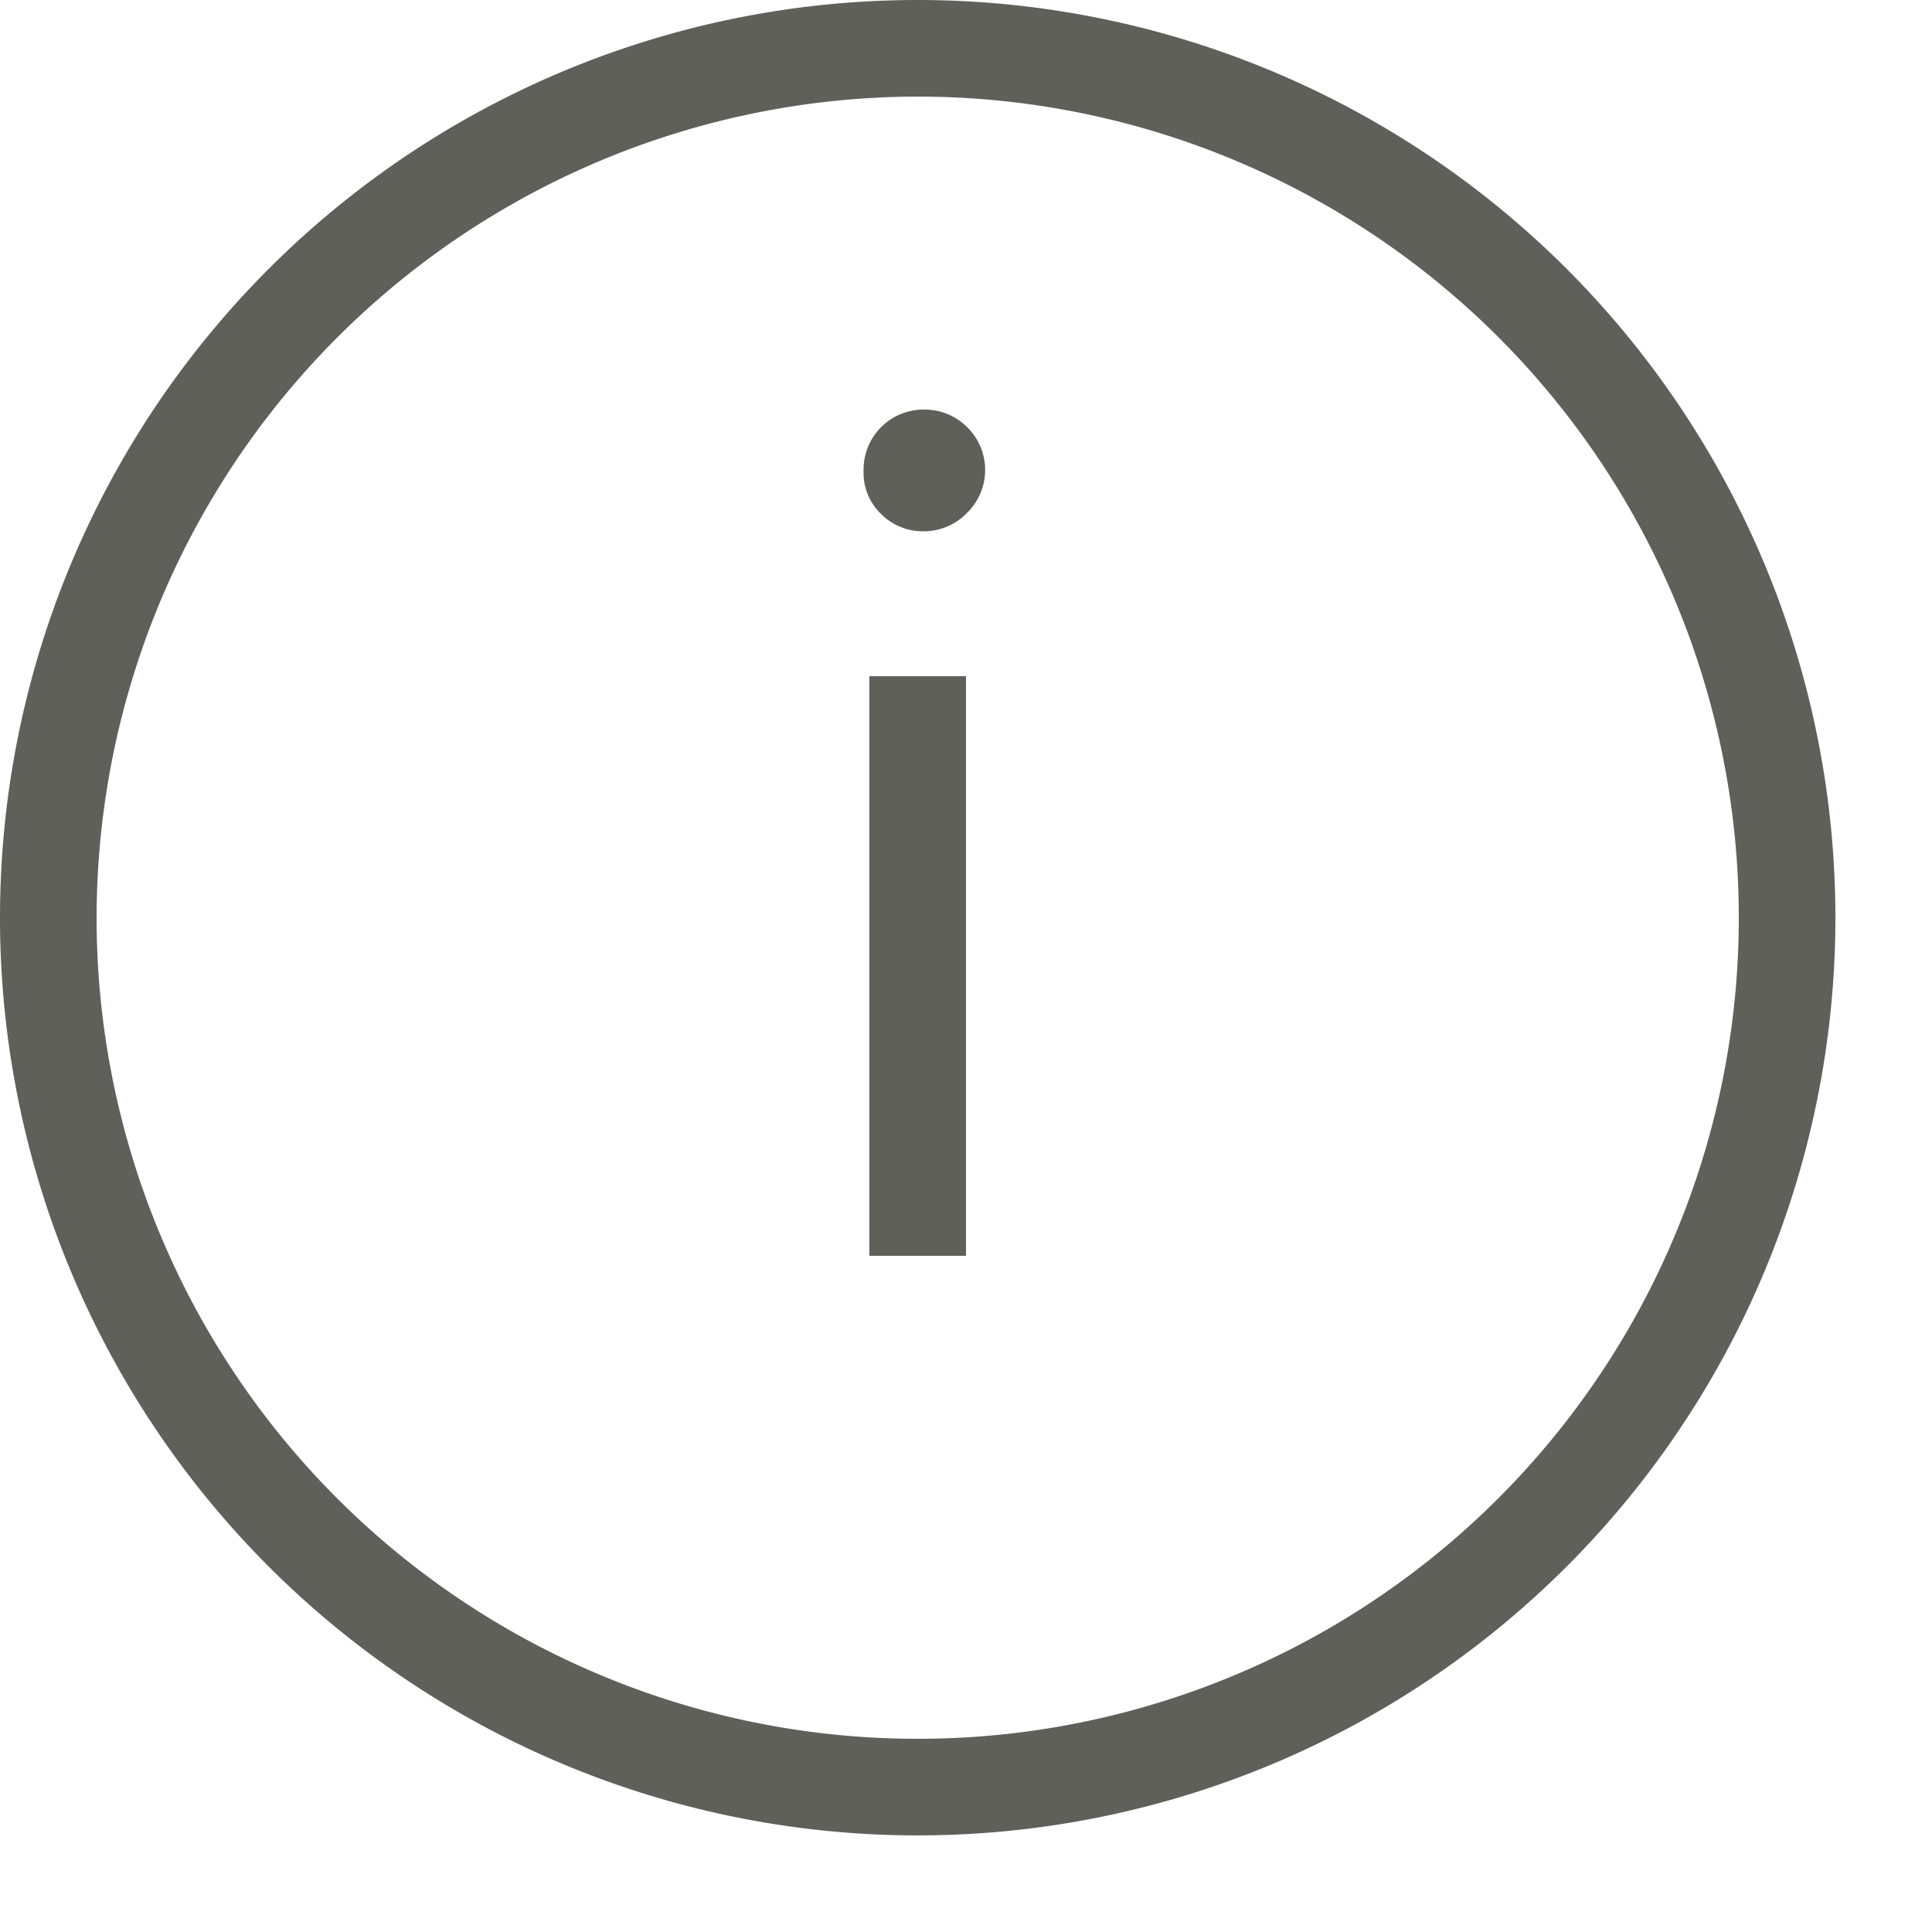 <svg id="Layer_1" data-name="Layer 1" xmlns="http://www.w3.org/2000/svg" viewBox="0 0 20 20"><title>Info</title><path d="M9.5,1A8.5,8.5,0,1,1,1,9.5,8.51,8.51,0,0,1,9.5,1m0-1A9.5,9.5,0,1,0,19,9.5,9.5,9.5,0,0,0,9.5,0h0Z" fill="#60605a"/><path d="M9.56,5.5a0.61,0.61,0,0,1-.44-0.18,0.59,0.59,0,0,1-.18-0.45,0.62,0.62,0,0,1,.62-0.63,0.62,0.62,0,0,1,.45.18,0.62,0.62,0,0,1,0,.89A0.62,0.62,0,0,1,9.56,5.5ZM10,13h-1V7h1v6Z" fill="#60605a"/></svg>